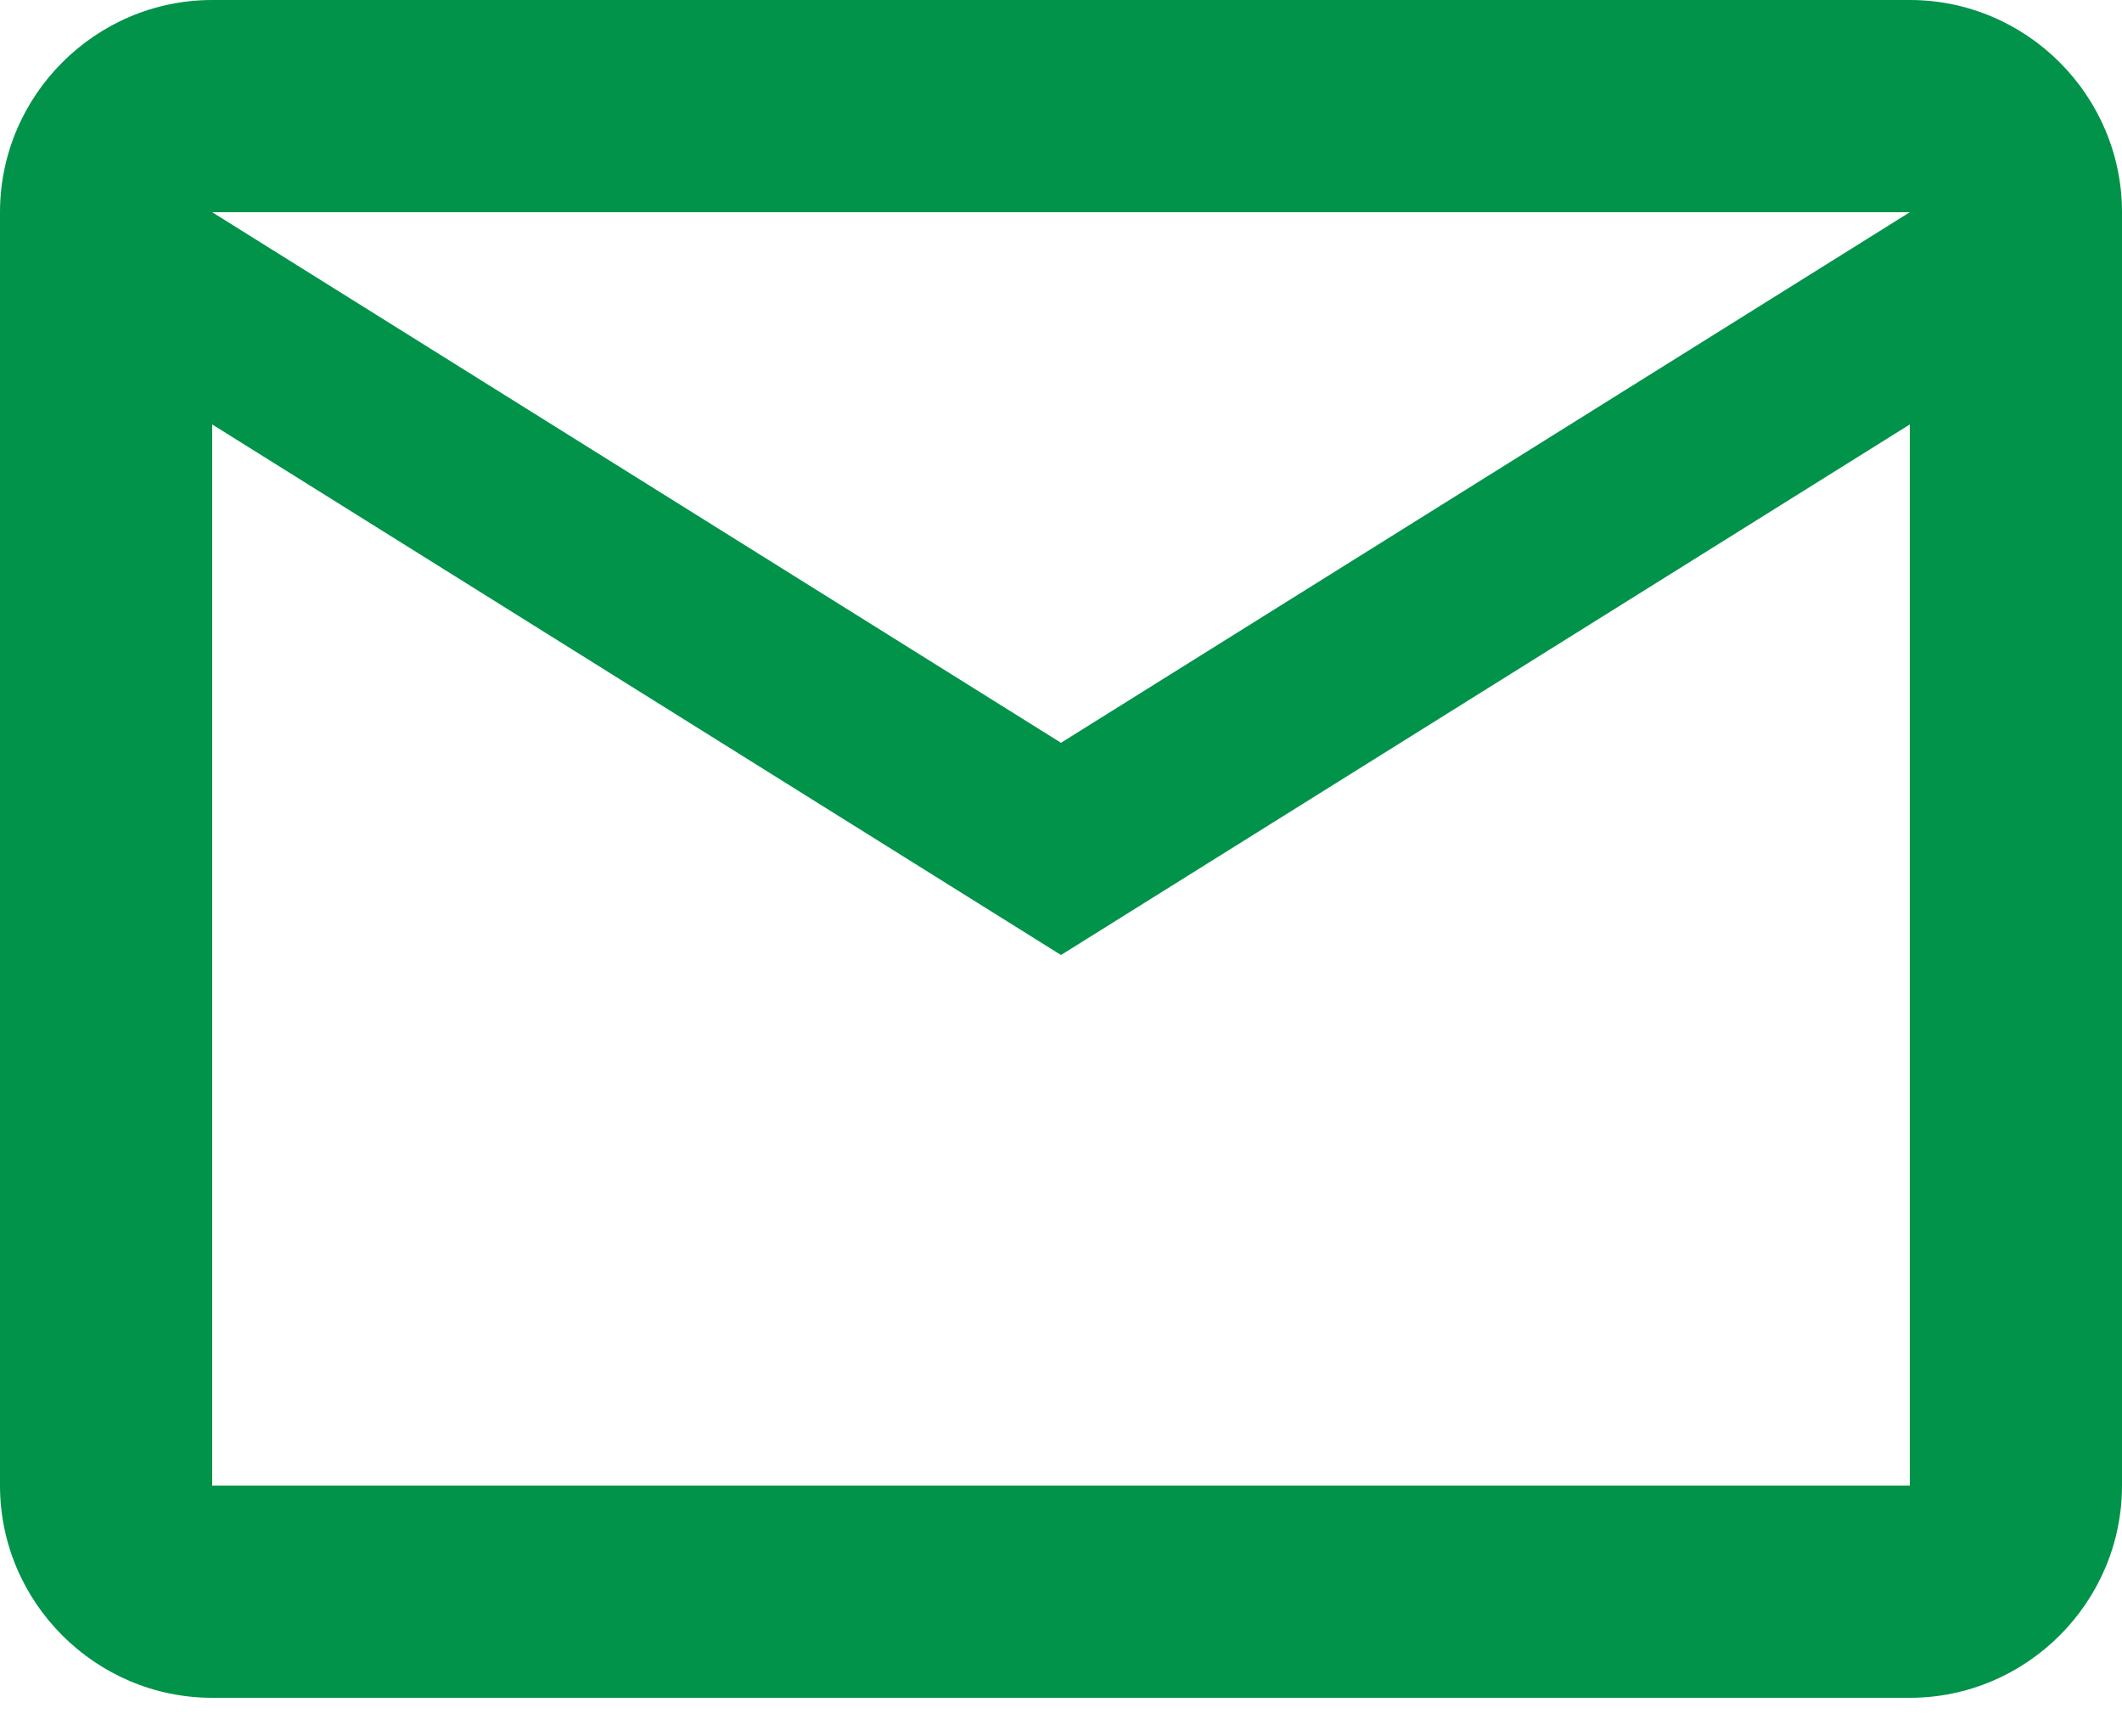 <svg width="22" height="18" viewBox="0 0 22 18" fill="none" xmlns="http://www.w3.org/2000/svg">
<path d="M22 2.2C22 0.99 21.01 0 19.8 0H2.2C0.99 0 0 0.99 0 2.2V15.4C0 16.61 0.99 17.6 2.2 17.6H19.8C21.01 17.6 22 16.61 22 15.4V2.2ZM19.8 2.2L11 7.7L2.2 2.2H19.8ZM19.8 15.4H2.2V4.4L11 9.9L19.8 4.4V15.4Z" fill="#01934A"/>
</svg>
